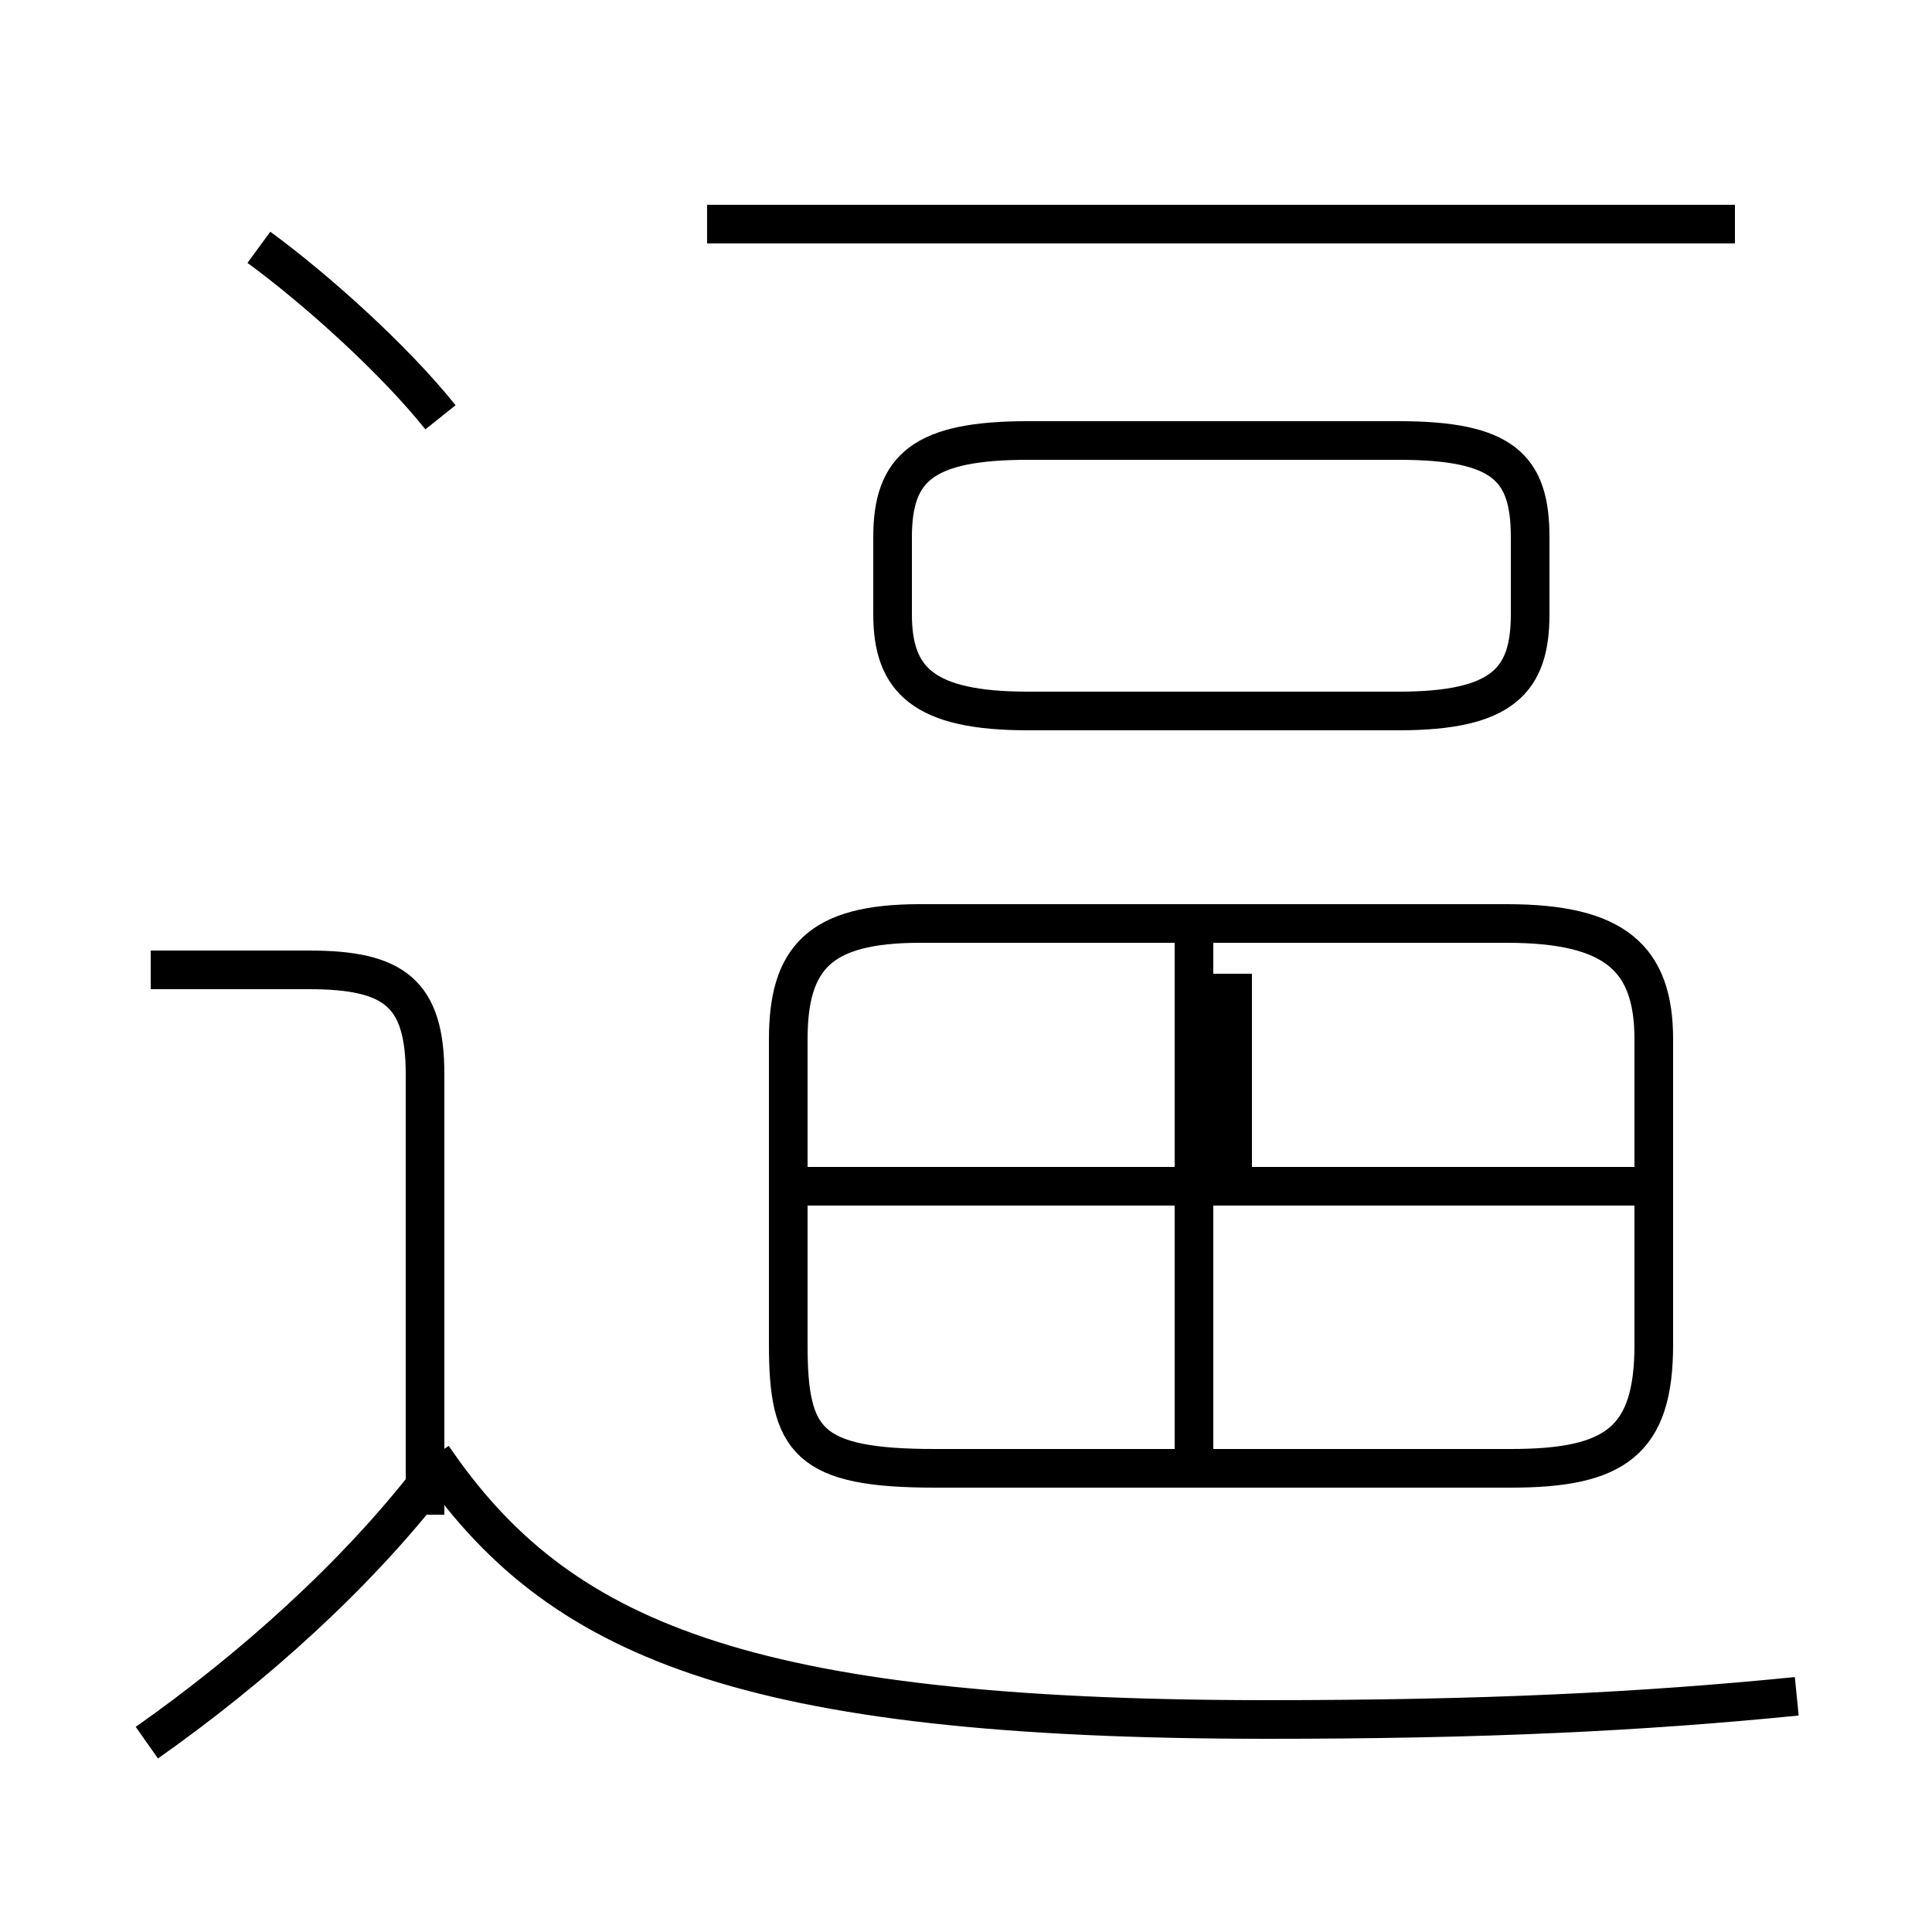 <?xml version='1.0' encoding='utf8'?>
<svg viewBox="0.0 -6.0 50.0 50.0" version="1.1" xmlns="http://www.w3.org/2000/svg">
<rect x="0.0" y="-6.0" width="50.0" height="50.0" fill="#808080" stroke="none"/>
<rect x="-1000" y="-1000" width="2000" height="2000" stroke="white" fill="white"/>
<g style="fill:white;stroke:#000000;  stroke-width:1">
<path d="M 46.5 -0.1 C 42.5 0.3 38.4 0.5 32.8 0.5 C 19.2 0.5 14.4 -1.6 11.2 -6.3 M 3.8 1.1 C 6.5 -0.8 9.2 -3.2 11.2 -5.8 M 11.0 -4.8 L 11.0 -16.2 C 11.0 -18.3 10.2 -18.9 8.0 -18.9 L 3.9 -18.9 M 30.9 -6.0 L 30.9 -20.1 M 39.1 -6.0 L 24.2 -6.0 C 20.9 -6.0 20.4 -6.7 20.4 -9.2 L 20.4 -17.1 C 20.4 -19.2 21.2 -20.1 23.8 -20.1 L 39.0 -20.1 C 41.8 -20.1 42.8 -19.2 42.8 -17.1 L 42.8 -9.2 C 42.8 -6.7 41.8 -6.0 39.1 -6.0 Z M 42.5 -13.3 L 20.1 -13.3 M 11.4 -33.2 C 10.2 -34.7 8.2 -36.5 6.7 -37.6 M 26.6 -25.6 L 36.2 -25.6 C 38.9 -25.6 39.6 -26.4 39.6 -28.1 L 39.6 -30.1 C 39.6 -31.9 38.9 -32.6 36.2 -32.6 L 26.6 -32.6 C 23.9 -32.6 23.1 -31.9 23.1 -30.1 L 23.1 -28.1 C 23.1 -26.4 23.9 -25.6 26.6 -25.6 Z M 44.9 -38.2 L 18.3 -38.2 M 31.9 -13.1 L 31.9 -18.8" transform="translate(0.0, 38.0)" />
</g>
</svg>